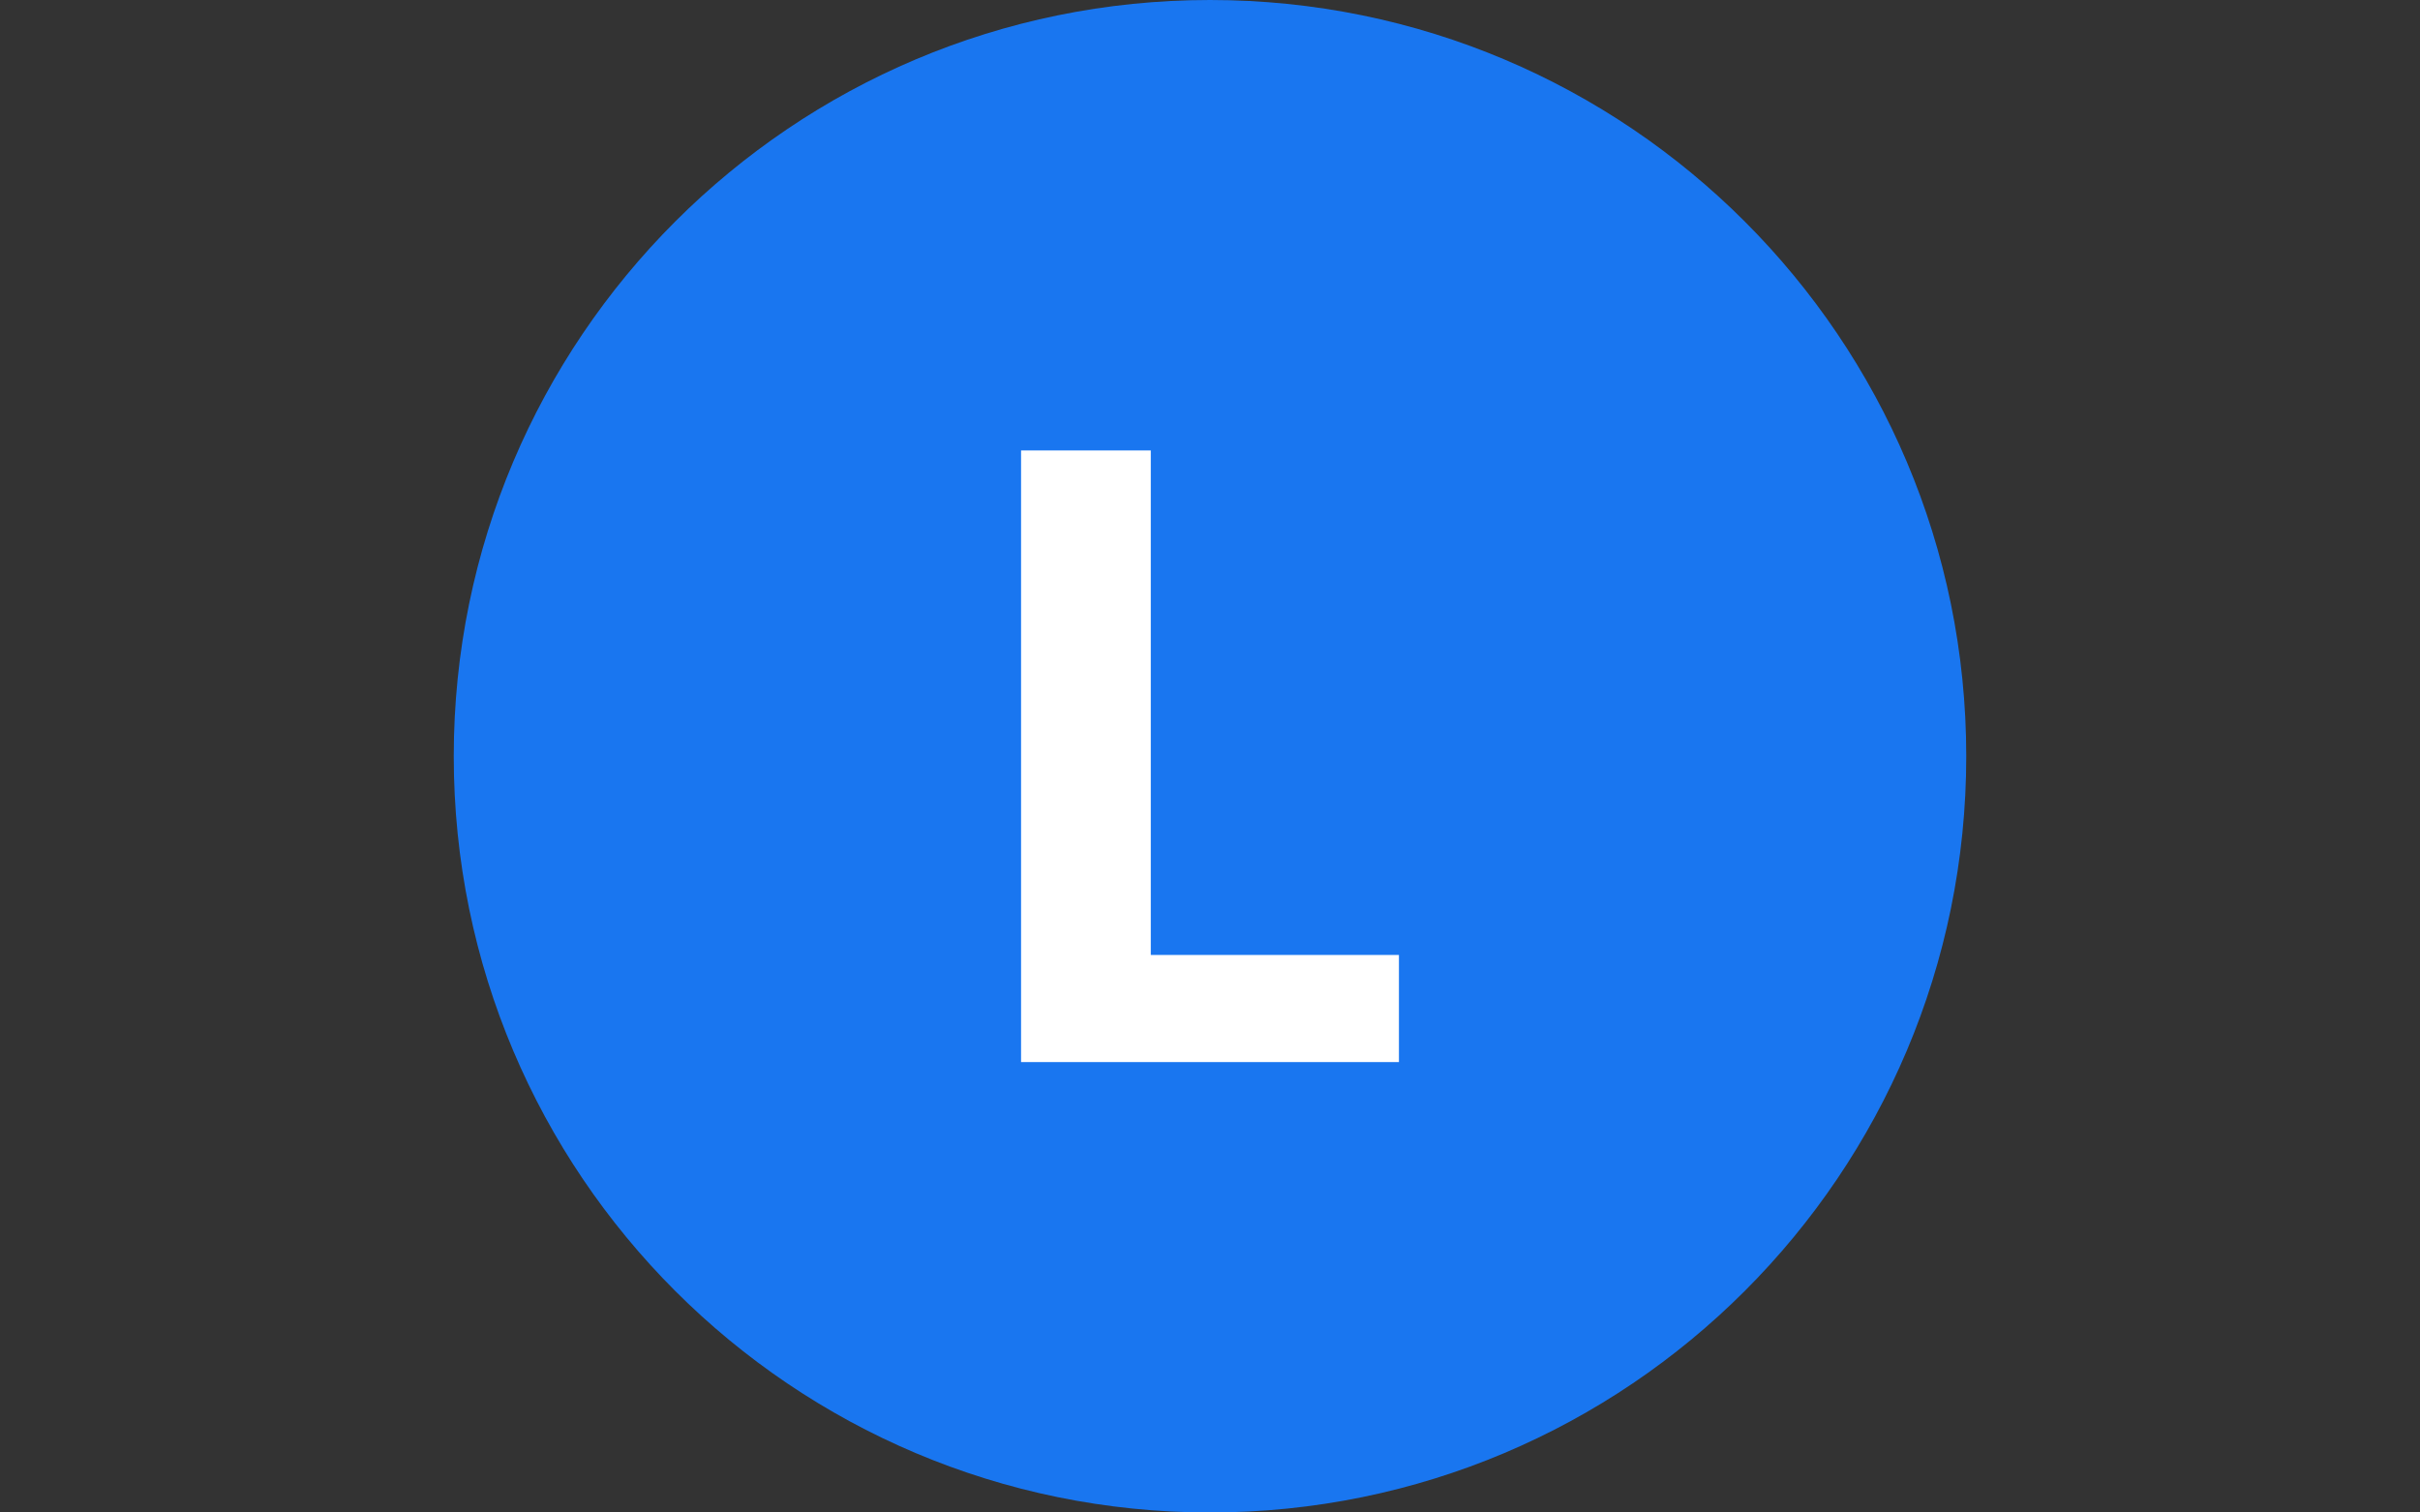 <svg xmlns="http://www.w3.org/2000/svg" version="1.1" xmlns:xlink="http://www.w3.org/1999/xlink" xmlns:svgjs="http://svgjs.dev/svgjs" width="1000" height="625" viewBox="0 0 1000 625"><rect x="0" y="0" width="1000" height="625" fill="#333333" stroke="none"/><g transform="matrix(1,0,0,1,0,0)"><svg viewBox="0 0 512 320" data-background-color="#ffffff" preserveAspectRatio="xMidYMid meet" height="625" width="1000" xmlns="http://www.w3.org/2000/svg" xmlns:xlink="http://www.w3.org/1999/xlink"><g id="tight-bounds" transform="matrix(1,0,0,1,0,0)"><svg viewBox="0 0 512 320" height="320" width="512"><g><svg></svg></g><g><svg viewBox="0 0 512 320" height="320" width="512"><g><path d="M96 160c0-88.366 71.634-160 160-160 88.366 0 160 71.634 160 160 0 88.366-71.634 160-160 160-88.366 0-160-71.634-160-160z" fill="#1976f0" fill-rule="nonzero" stroke="none" stroke-width="1" stroke-linecap="butt" stroke-linejoin="miter" stroke-miterlimit="10" stroke-dasharray="" stroke-dashoffset="0" font-family="none" font-weight="none" font-size="none" text-anchor="none" style="mix-blend-mode: normal" data-fill-palette-color="tertiary"></path></g><g transform="matrix(1,0,0,1,200.746,80)"><svg viewBox="0 0 110.508 160" height="160" width="110.508"><g><svg viewBox="0 0 110.508 160" height="160" width="110.508"><g><svg viewBox="0 0 110.508 160" height="160" width="110.508"><g id="textblocktransform"><svg viewBox="0 0 110.508 160" height="160" width="110.508" id="textblock"><g><svg viewBox="0 0 110.508 160" height="160" width="110.508"><rect width="110.508" height="160" x="0" y="0" opacity="1" fill="#1976f0" data-fill-palette-color="tertiary"></rect><g transform="matrix(1,0,0,1,15.28,15.28)"><svg width="79.948" viewBox="4.49 -35.69 22.05 35.69" height="129.44" data-palette-color="#ffffff"><path d="M26.54 0L4.49 0 4.49-35.69 12.06-35.69 12.06-6.25 26.54-6.25 26.54 0Z" opacity="1" transform="matrix(1,0,0,1,0,0)" fill="#ffffff" class="wordmark-text-0" data-fill-palette-color="quaternary" id="text-0"></path></svg></g></svg></g></svg></g></svg></g></svg></g></svg></g></svg></g><defs></defs></svg><rect width="512" height="320" fill="none" stroke="none" visibility="hidden"></rect></g></svg></g></svg>